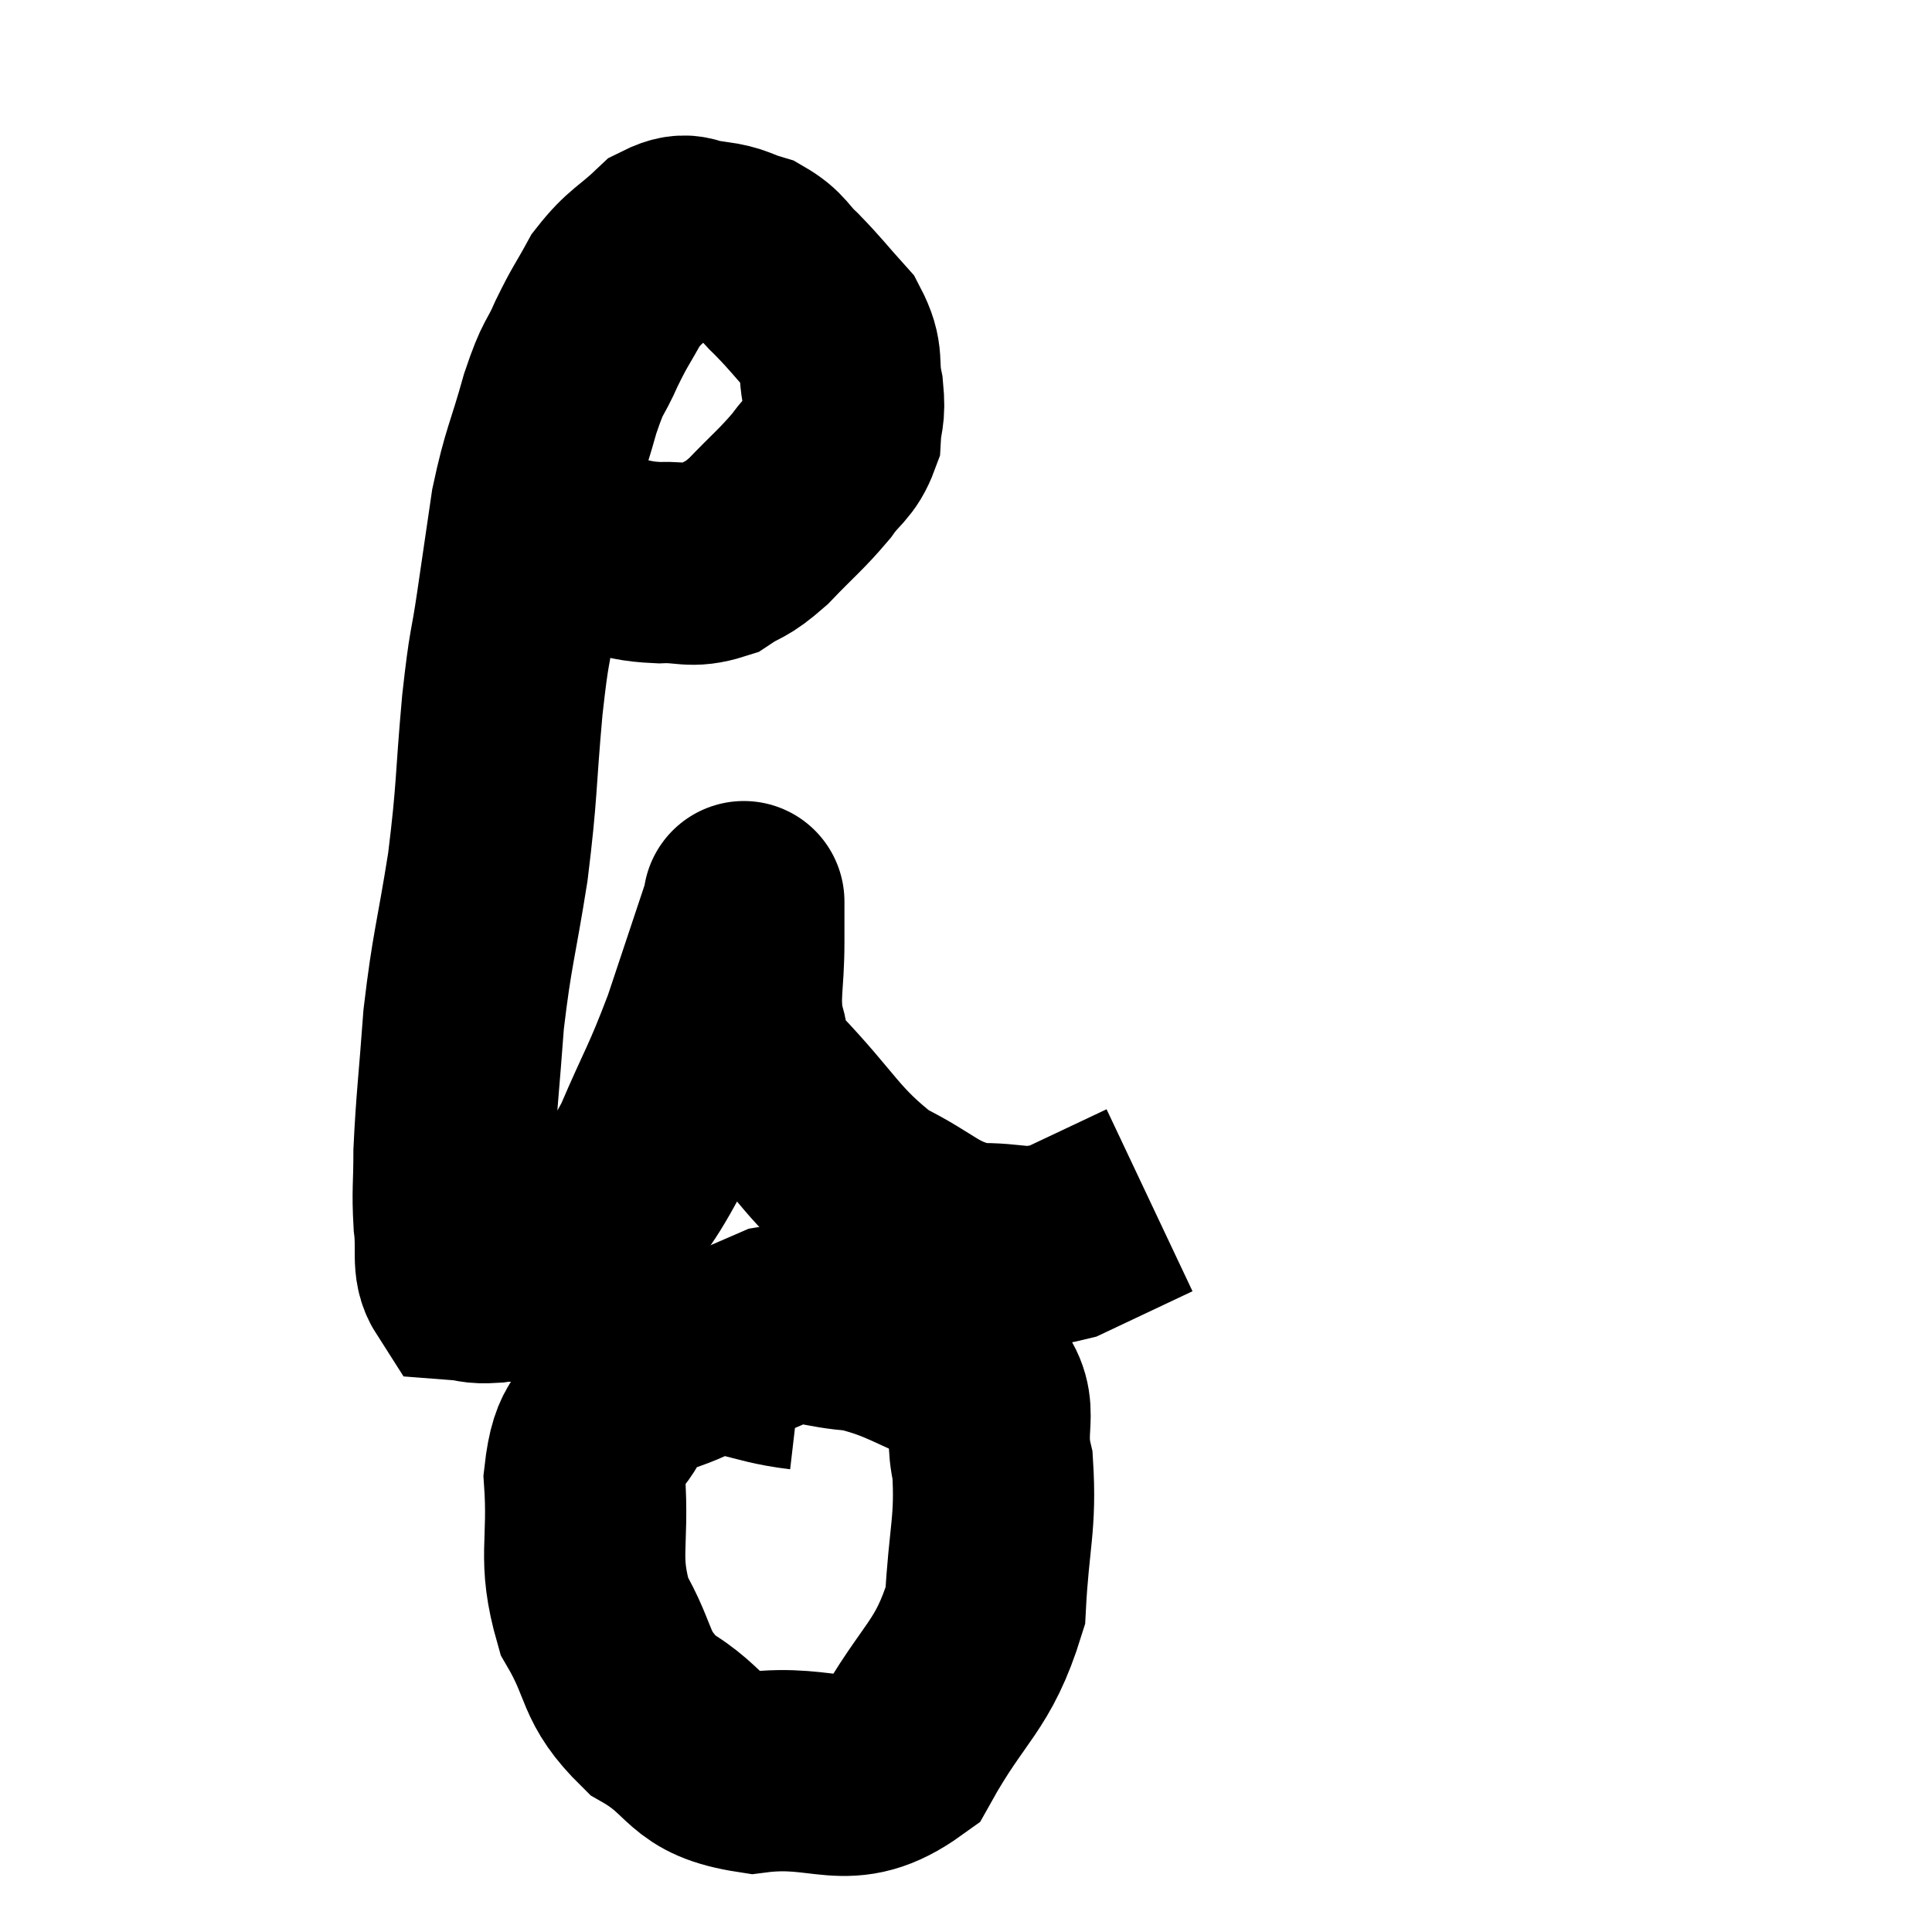 <svg width="48" height="48" viewBox="0 0 48 48" xmlns="http://www.w3.org/2000/svg"><path d="M 14.04 13.68 C 14.58 13.74, 14.535 13.725, 15.12 13.8 C 15.75 13.89, 15.72 13.95, 16.38 13.98 C 17.07 13.95, 17.145 14.115, 17.76 13.92 C 18.3 13.56, 18.24 13.725, 18.84 13.2 C 19.5 12.51, 19.65 12.42, 20.16 11.82 C 20.52 11.31, 20.685 11.325, 20.88 10.8 C 20.91 10.26, 21 10.35, 20.94 9.72 C 20.79 9, 20.985 8.94, 20.64 8.28 C 20.1 7.68, 20.04 7.575, 19.56 7.08 C 19.14 6.69, 19.185 6.57, 18.72 6.3 C 18.21 6.15, 18.24 6.075, 17.7 6 C 17.13 6, 17.16 5.7, 16.56 6 C 15.93 6.6, 15.795 6.57, 15.3 7.2 C 14.94 7.86, 14.925 7.815, 14.58 8.52 C 14.25 9.27, 14.265 9, 13.92 10.02 C 13.56 11.31, 13.47 11.34, 13.2 12.6 C 13.02 13.83, 13.02 13.83, 12.84 15.06 C 12.66 16.29, 12.66 15.9, 12.48 17.52 C 12.3 19.53, 12.36 19.59, 12.12 21.54 C 11.82 23.43, 11.73 23.55, 11.52 25.32 C 11.4 26.97, 11.34 27.36, 11.28 28.62 C 11.28 29.49, 11.235 29.565, 11.28 30.36 C 11.37 31.08, 11.22 31.425, 11.46 31.8 C 11.85 31.83, 11.76 31.89, 12.24 31.86 C 12.81 31.77, 12.78 31.935, 13.38 31.68 C 14.01 31.26, 13.935 31.635, 14.64 30.84 C 15.42 29.67, 15.495 29.82, 16.2 28.5 C 16.83 27.03, 16.89 27.06, 17.46 25.56 C 17.97 24.03, 18.225 23.265, 18.48 22.5 C 18.48 22.5, 18.48 22.5, 18.48 22.5 C 18.48 22.5, 18.48 22.275, 18.48 22.5 C 18.48 22.95, 18.48 22.635, 18.48 23.4 C 18.48 24.48, 18.345 24.69, 18.48 25.56 C 18.75 26.22, 18.21 25.845, 19.02 26.88 C 20.37 28.29, 20.43 28.695, 21.72 29.7 C 22.95 30.3, 23.01 30.615, 24.18 30.9 C 25.29 30.87, 25.305 31.11, 26.4 30.84 C 27.48 30.33, 28.02 30.075, 28.56 29.82 L 28.56 29.82" fill="none" stroke="black" stroke-width="5"></path><path d="M 19.92 34.02 C 18.63 33.87, 18.48 33.525, 17.34 33.72 C 16.35 34.26, 16.065 34.05, 15.36 34.8 C 14.94 35.76, 14.67 35.385, 14.52 36.72 C 14.64 38.43, 14.34 38.67, 14.76 40.14 C 15.48 41.37, 15.21 41.625, 16.2 42.6 C 17.46 43.32, 17.16 43.8, 18.72 44.04 C 20.58 43.8, 21 44.595, 22.44 43.56 C 23.46 41.73, 23.925 41.685, 24.48 39.9 C 24.57 38.16, 24.75 37.86, 24.66 36.42 C 24.39 35.28, 24.945 34.98, 24.12 34.14 C 22.74 33.6, 22.56 33.36, 21.36 33.06 C 20.34 33, 20.28 32.775, 19.32 32.94 L 17.52 33.72" fill="none" stroke="black" stroke-width="5"></path></svg>